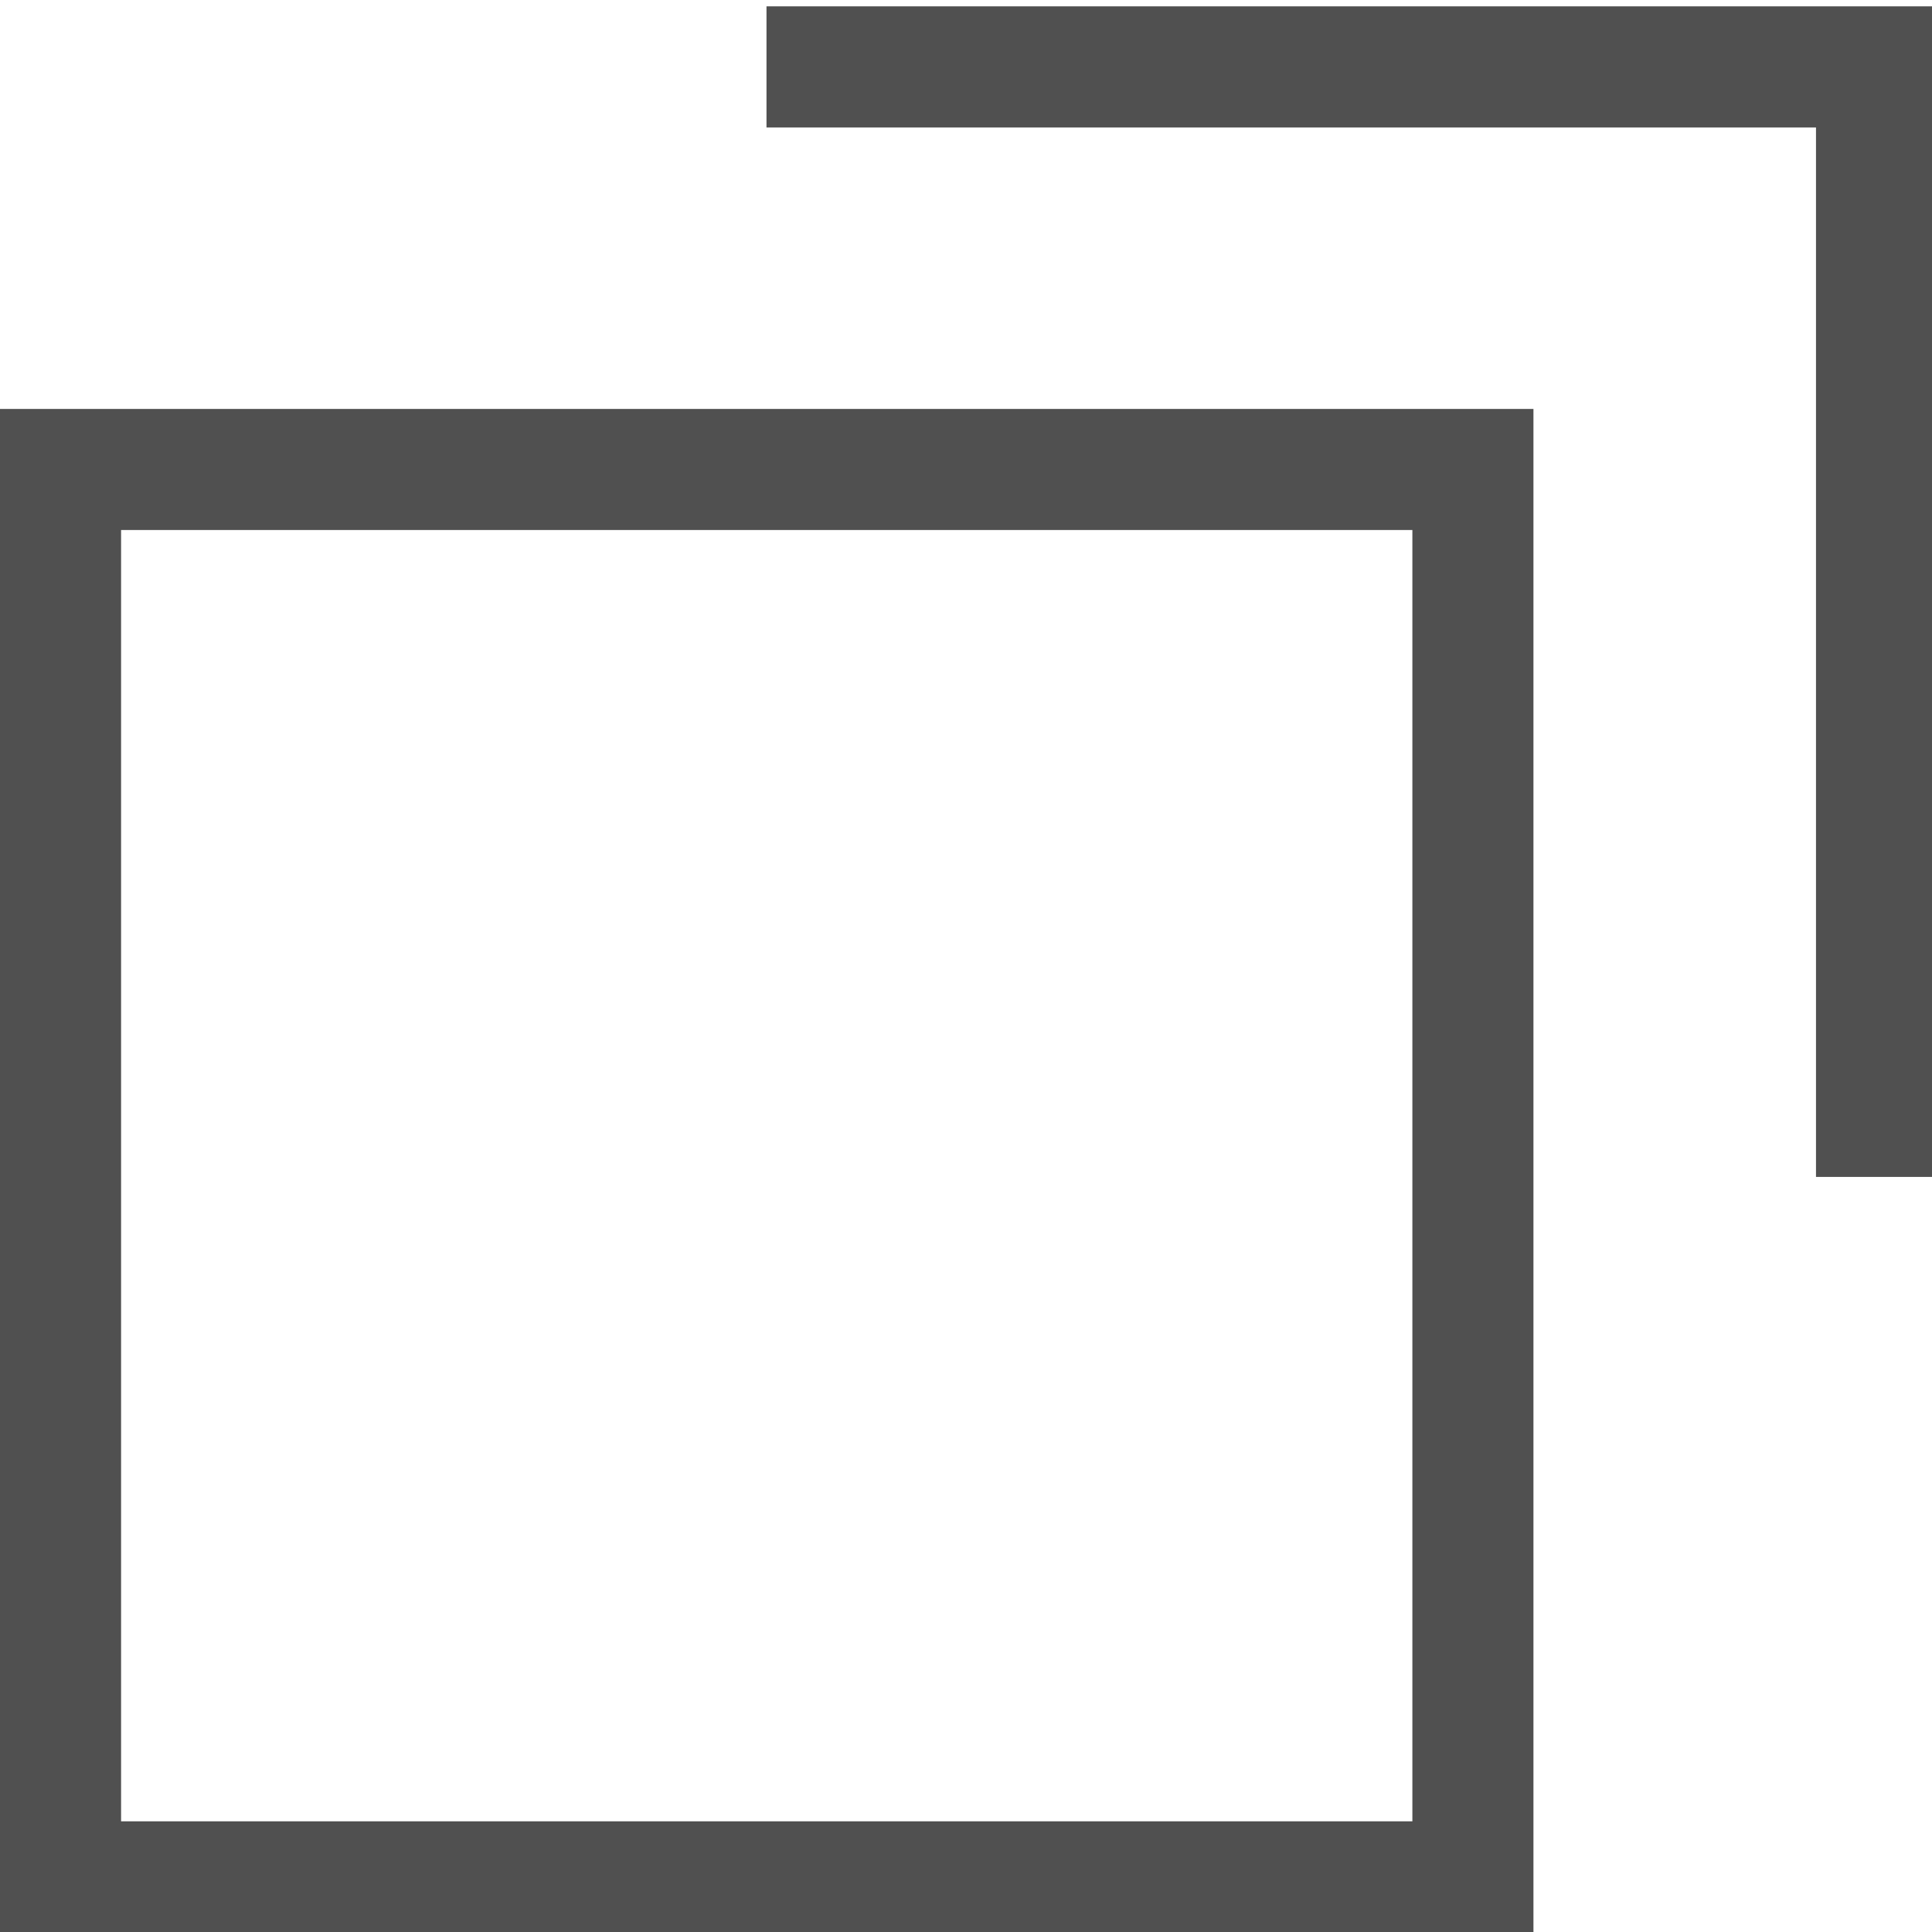 <svg xmlns="http://www.w3.org/2000/svg" version="1.1" viewBox="0 0 24 24">
<defs>
<clipPath id="clipPath3900" clipPathUnits="userSpaceOnUse">
<rect height="256" width="256" y="-688.4" x="-20" fill="#000"/>
</clipPath>
</defs>
<g transform="matrix(0.047,0,0,0.047,-9.3502901e-8,-25.329)" stroke="#505050" stroke-dasharray="none" stroke-miterlimit="4" fill="none">
<rect height="373.3" width="373.3" y="663" x="16" stroke-width="32"/>
<rect clip-path="url(#clipPath3900)" transform="matrix(-1.667,0,0,-1.667,596,-297.575)" height="224" width="224" y="-736.4" x="60" stroke-width="19.2"/>
</g>
</svg>

